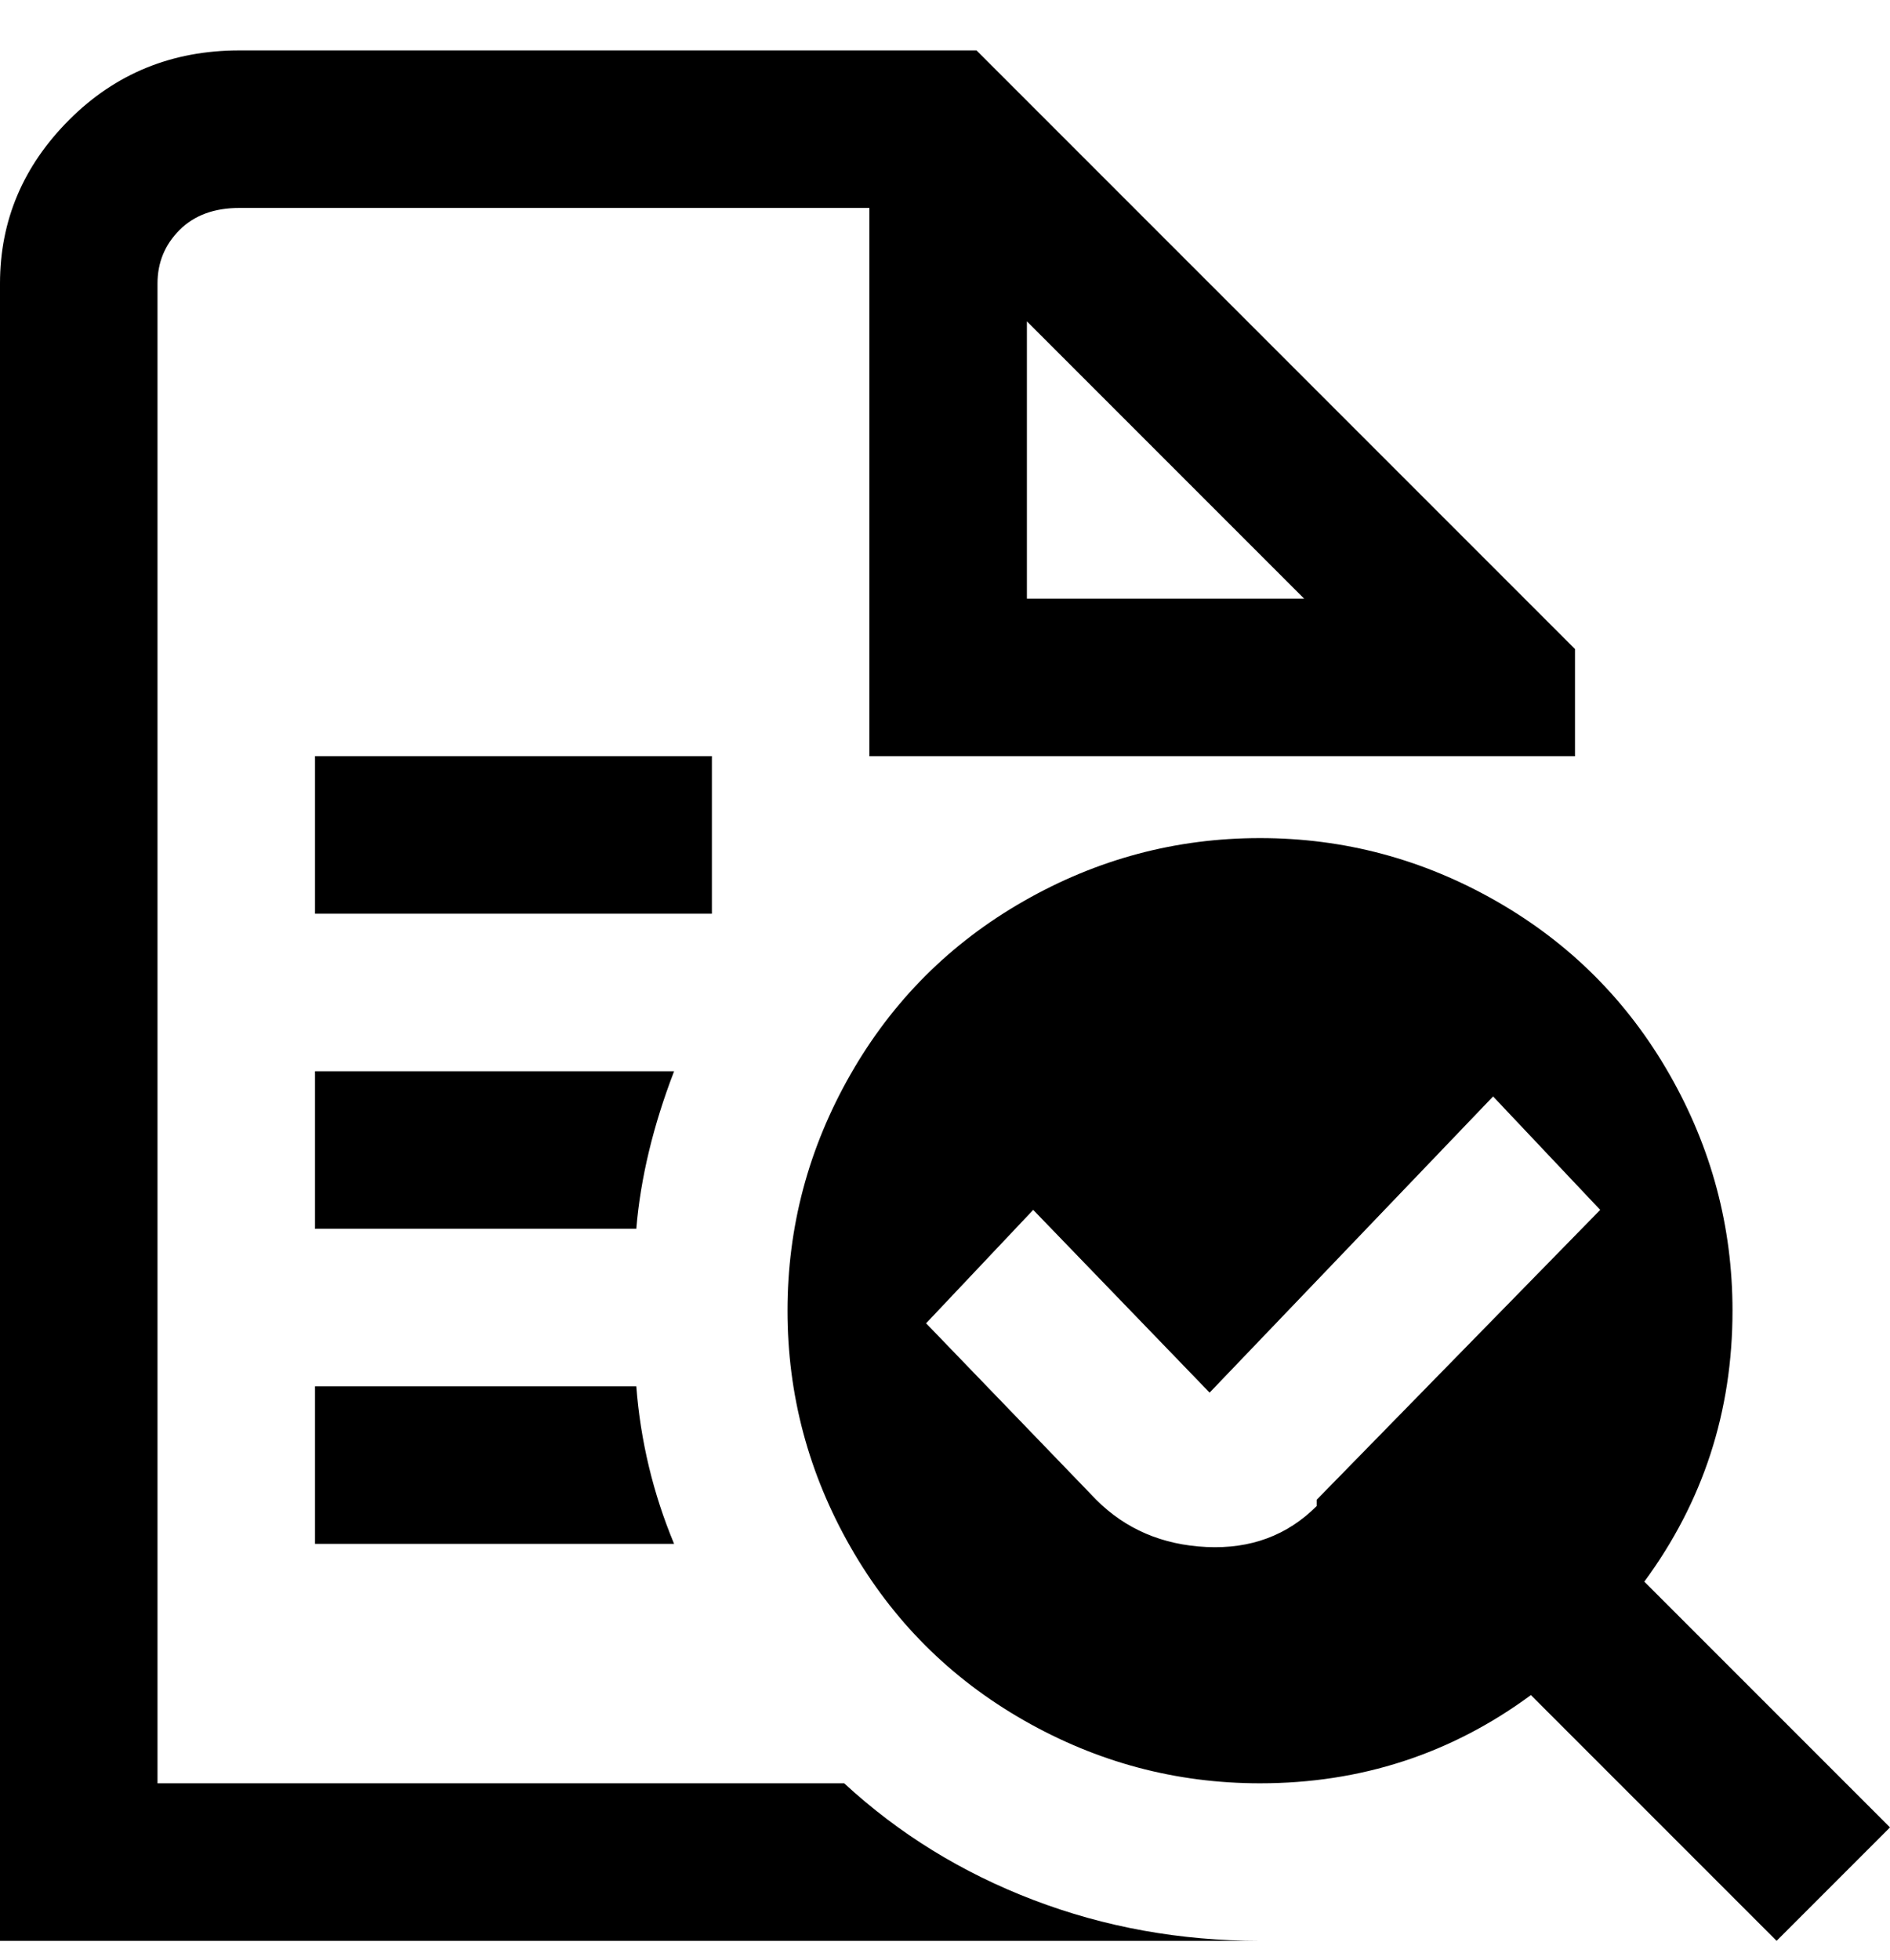 <svg viewBox="0 0 300 311" xmlns="http://www.w3.org/2000/svg"><path d="M113 145H50v-25h63v25zm169 163l-39-39q-19 14-43 14-20 0-37.5-10T135 245.5Q125 228 125 208t10-37.5q10-17.5 27.5-27.5t37.5-10q20 0 37.5 10t27.5 27.5q10 17.5 10 37.5 0 24-14 43l39 39-18 18zm-73-70l45-46-17-18-45 47-28-29-17 18 27 28q7 7 17.5 7.5T209 239v-1zM50 170v25h51q1-12 6-25H50zm0 50v25h57q-5-12-6-25H50zm84 63q13 12 30 18.5t36 6.5H0V45q0-15 11-26T38 8h117l95 95v17H138V33H38q-6 0-9.5 3.5T25 45v238h109zm29-188h44l-44-44v44z"/></svg>